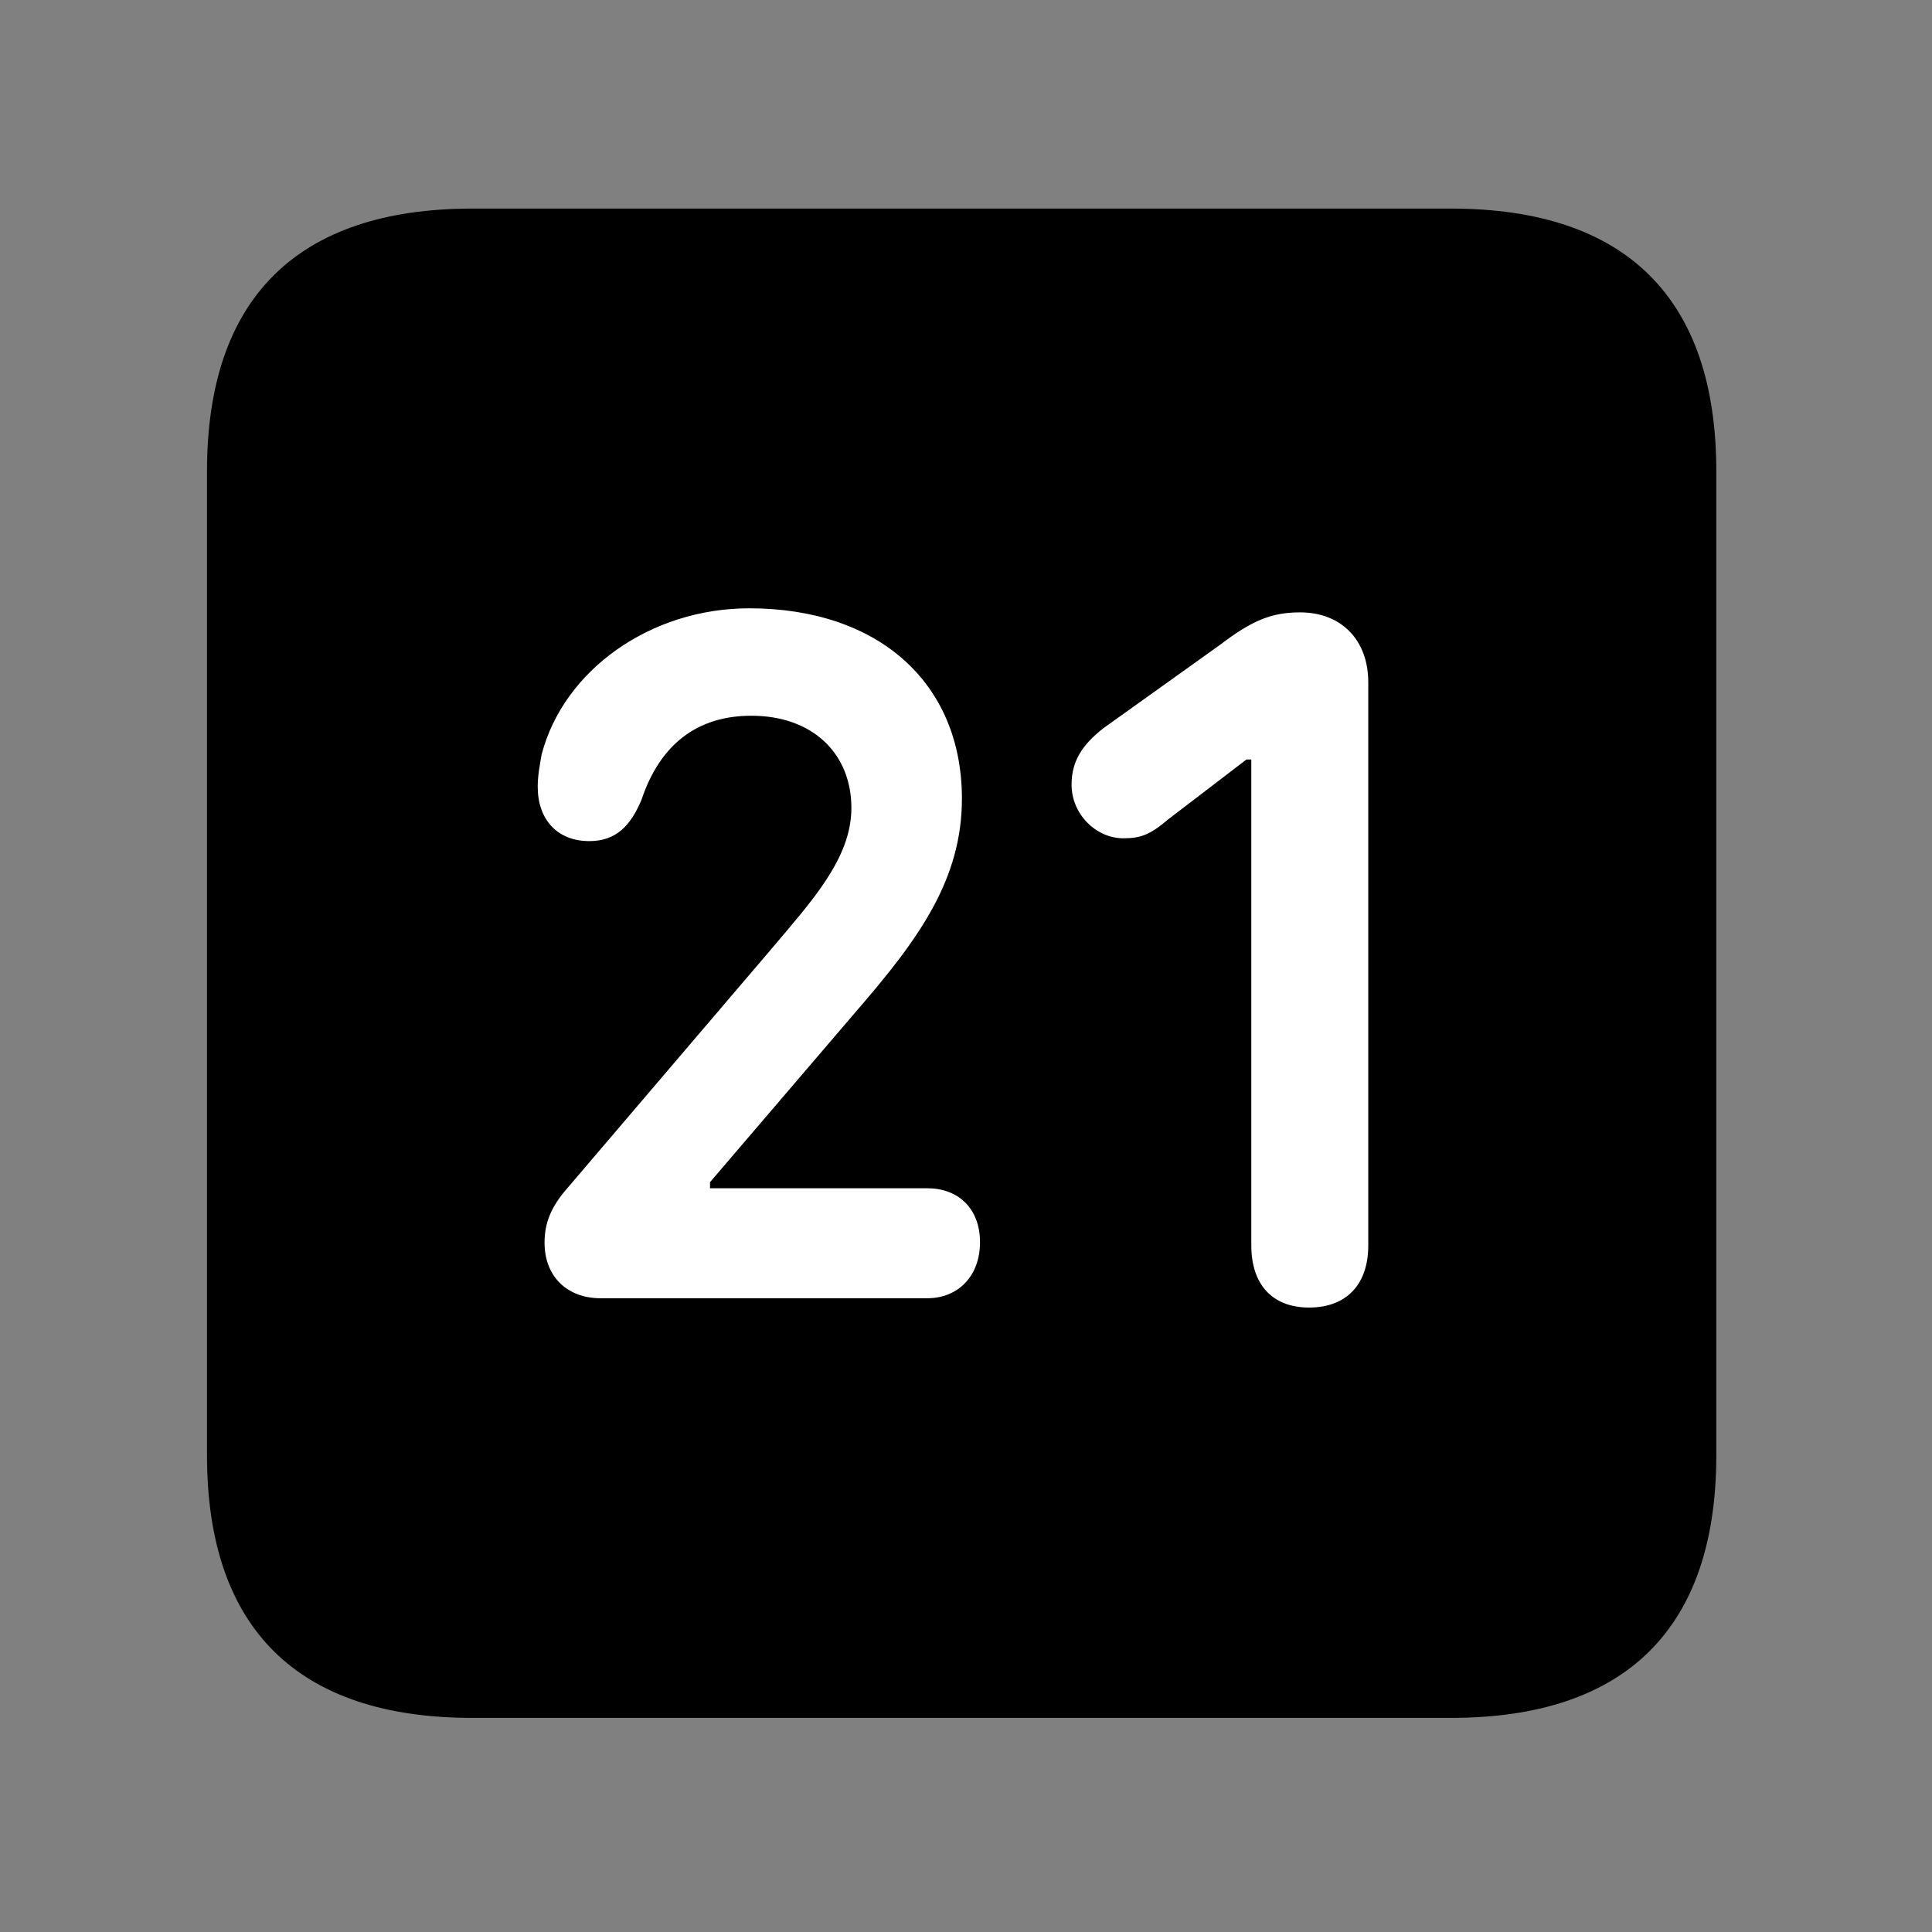 <svg width="28" height="28" viewBox="0 0 28 28" fill="none" xmlns="http://www.w3.org/2000/svg">
<rect x="0" y="0" width="28" height="28" fill="#808080" stroke="none"/>
<path d="M6.844 24.897H21.029C23.569 24.897 24.874 23.592 24.874 21.091V6.829C24.874 4.327 23.569 3.023 21.029 3.023H6.844C4.315 3.023 3 4.317 3 6.829V21.091C3 23.602 4.315 24.897 6.844 24.897Z" fill="black"/>
<path d="M8.702 18.815C8.222 18.815 7.892 18.502 7.892 18.01C7.892 17.717 7.991 17.482 8.229 17.212L11.184 13.748C11.752 13.072 12.339 12.446 12.339 11.711C12.339 10.915 11.772 10.373 10.889 10.373C10.111 10.373 9.568 10.782 9.297 11.591C9.139 11.967 8.929 12.19 8.54 12.19C8.08 12.19 7.793 11.881 7.793 11.402C7.793 11.245 7.821 11.098 7.85 10.933C8.171 9.709 9.429 8.816 10.858 8.816C12.733 8.816 13.936 9.897 13.941 11.565C13.943 12.745 13.32 13.604 12.412 14.653L10.29 17.133V17.221H13.44C13.882 17.221 14.203 17.508 14.203 18.004C14.203 18.497 13.882 18.815 13.44 18.815H8.702ZM18.972 18.95C18.447 18.95 18.135 18.624 18.135 18.05V11.007H18.065L16.934 11.872C16.658 12.108 16.518 12.149 16.279 12.149C15.889 12.149 15.53 11.804 15.53 11.372C15.53 11.024 15.691 10.79 15.991 10.554L17.682 9.345C18.142 8.995 18.424 8.875 18.841 8.875C19.447 8.875 19.83 9.283 19.83 9.888V18.05C19.83 18.624 19.506 18.95 18.972 18.95Z" fill="white"/>
</svg>
